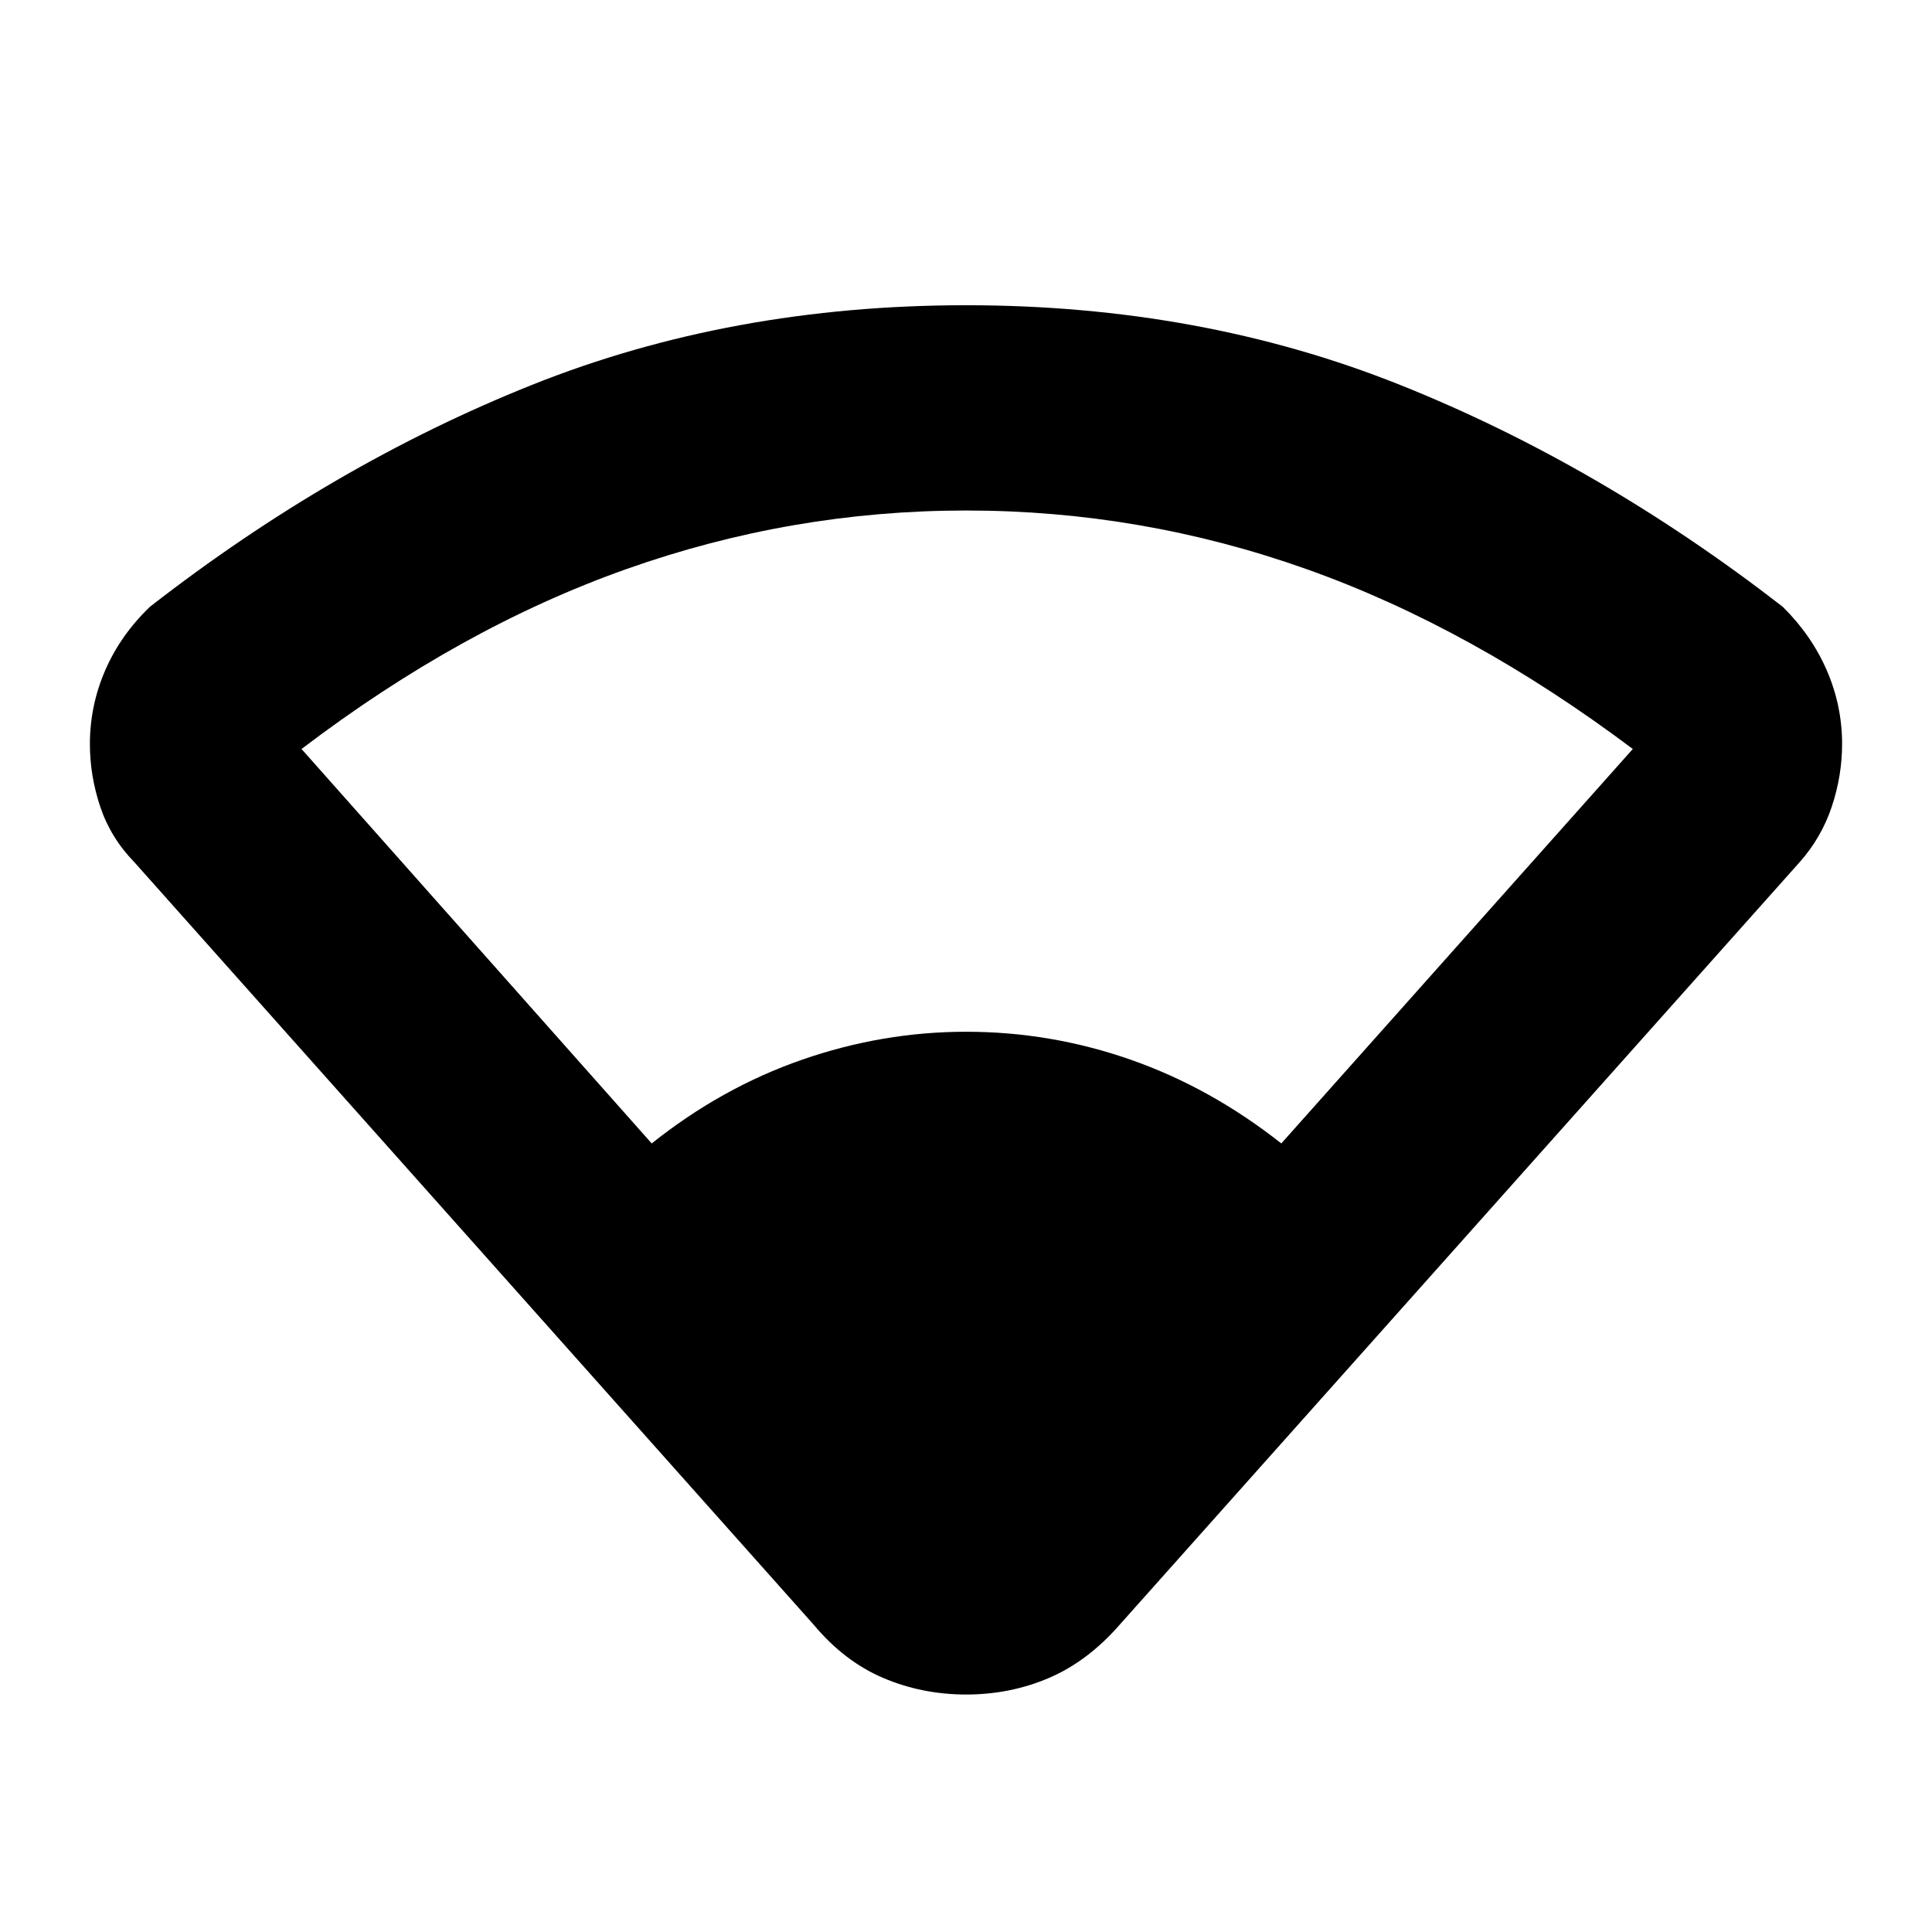 <svg xmlns="http://www.w3.org/2000/svg" height="40" viewBox="0 -960 960 960" width="40"><path d="M404.28-152.73 66.83-531.5q-11.83-12.17-17-27.57-5.16-15.41-5.16-31.23 0-19.03 7.58-36.56T74.5-658.5q90.83-70.67 189.83-110.25 99-39.58 215.67-39.58 116.67 0 215.67 39.58 99 39.58 190.16 110.25 14.34 14.17 21.92 31.66 7.58 17.5 7.58 36.52 0 15.82-5.16 31.24-5.17 15.41-16.07 27.64L556.4-152.73q-15.9 18.23-35.15 26.48T480.08-118q-21.91 0-41.25-8.25-19.33-8.25-34.55-26.48Zm-80.45-239.1q34.67-27.67 74.67-41.59 40-13.91 81.57-13.91 42.08 0 81.81 13.91 39.73 13.92 74.79 41.59l174.66-196Q731-648.17 649.08-677.25q-81.91-29.08-169.02-29.08-86.61 0-168.75 29.08t-161.48 89.42l174 196Z"/></svg>
